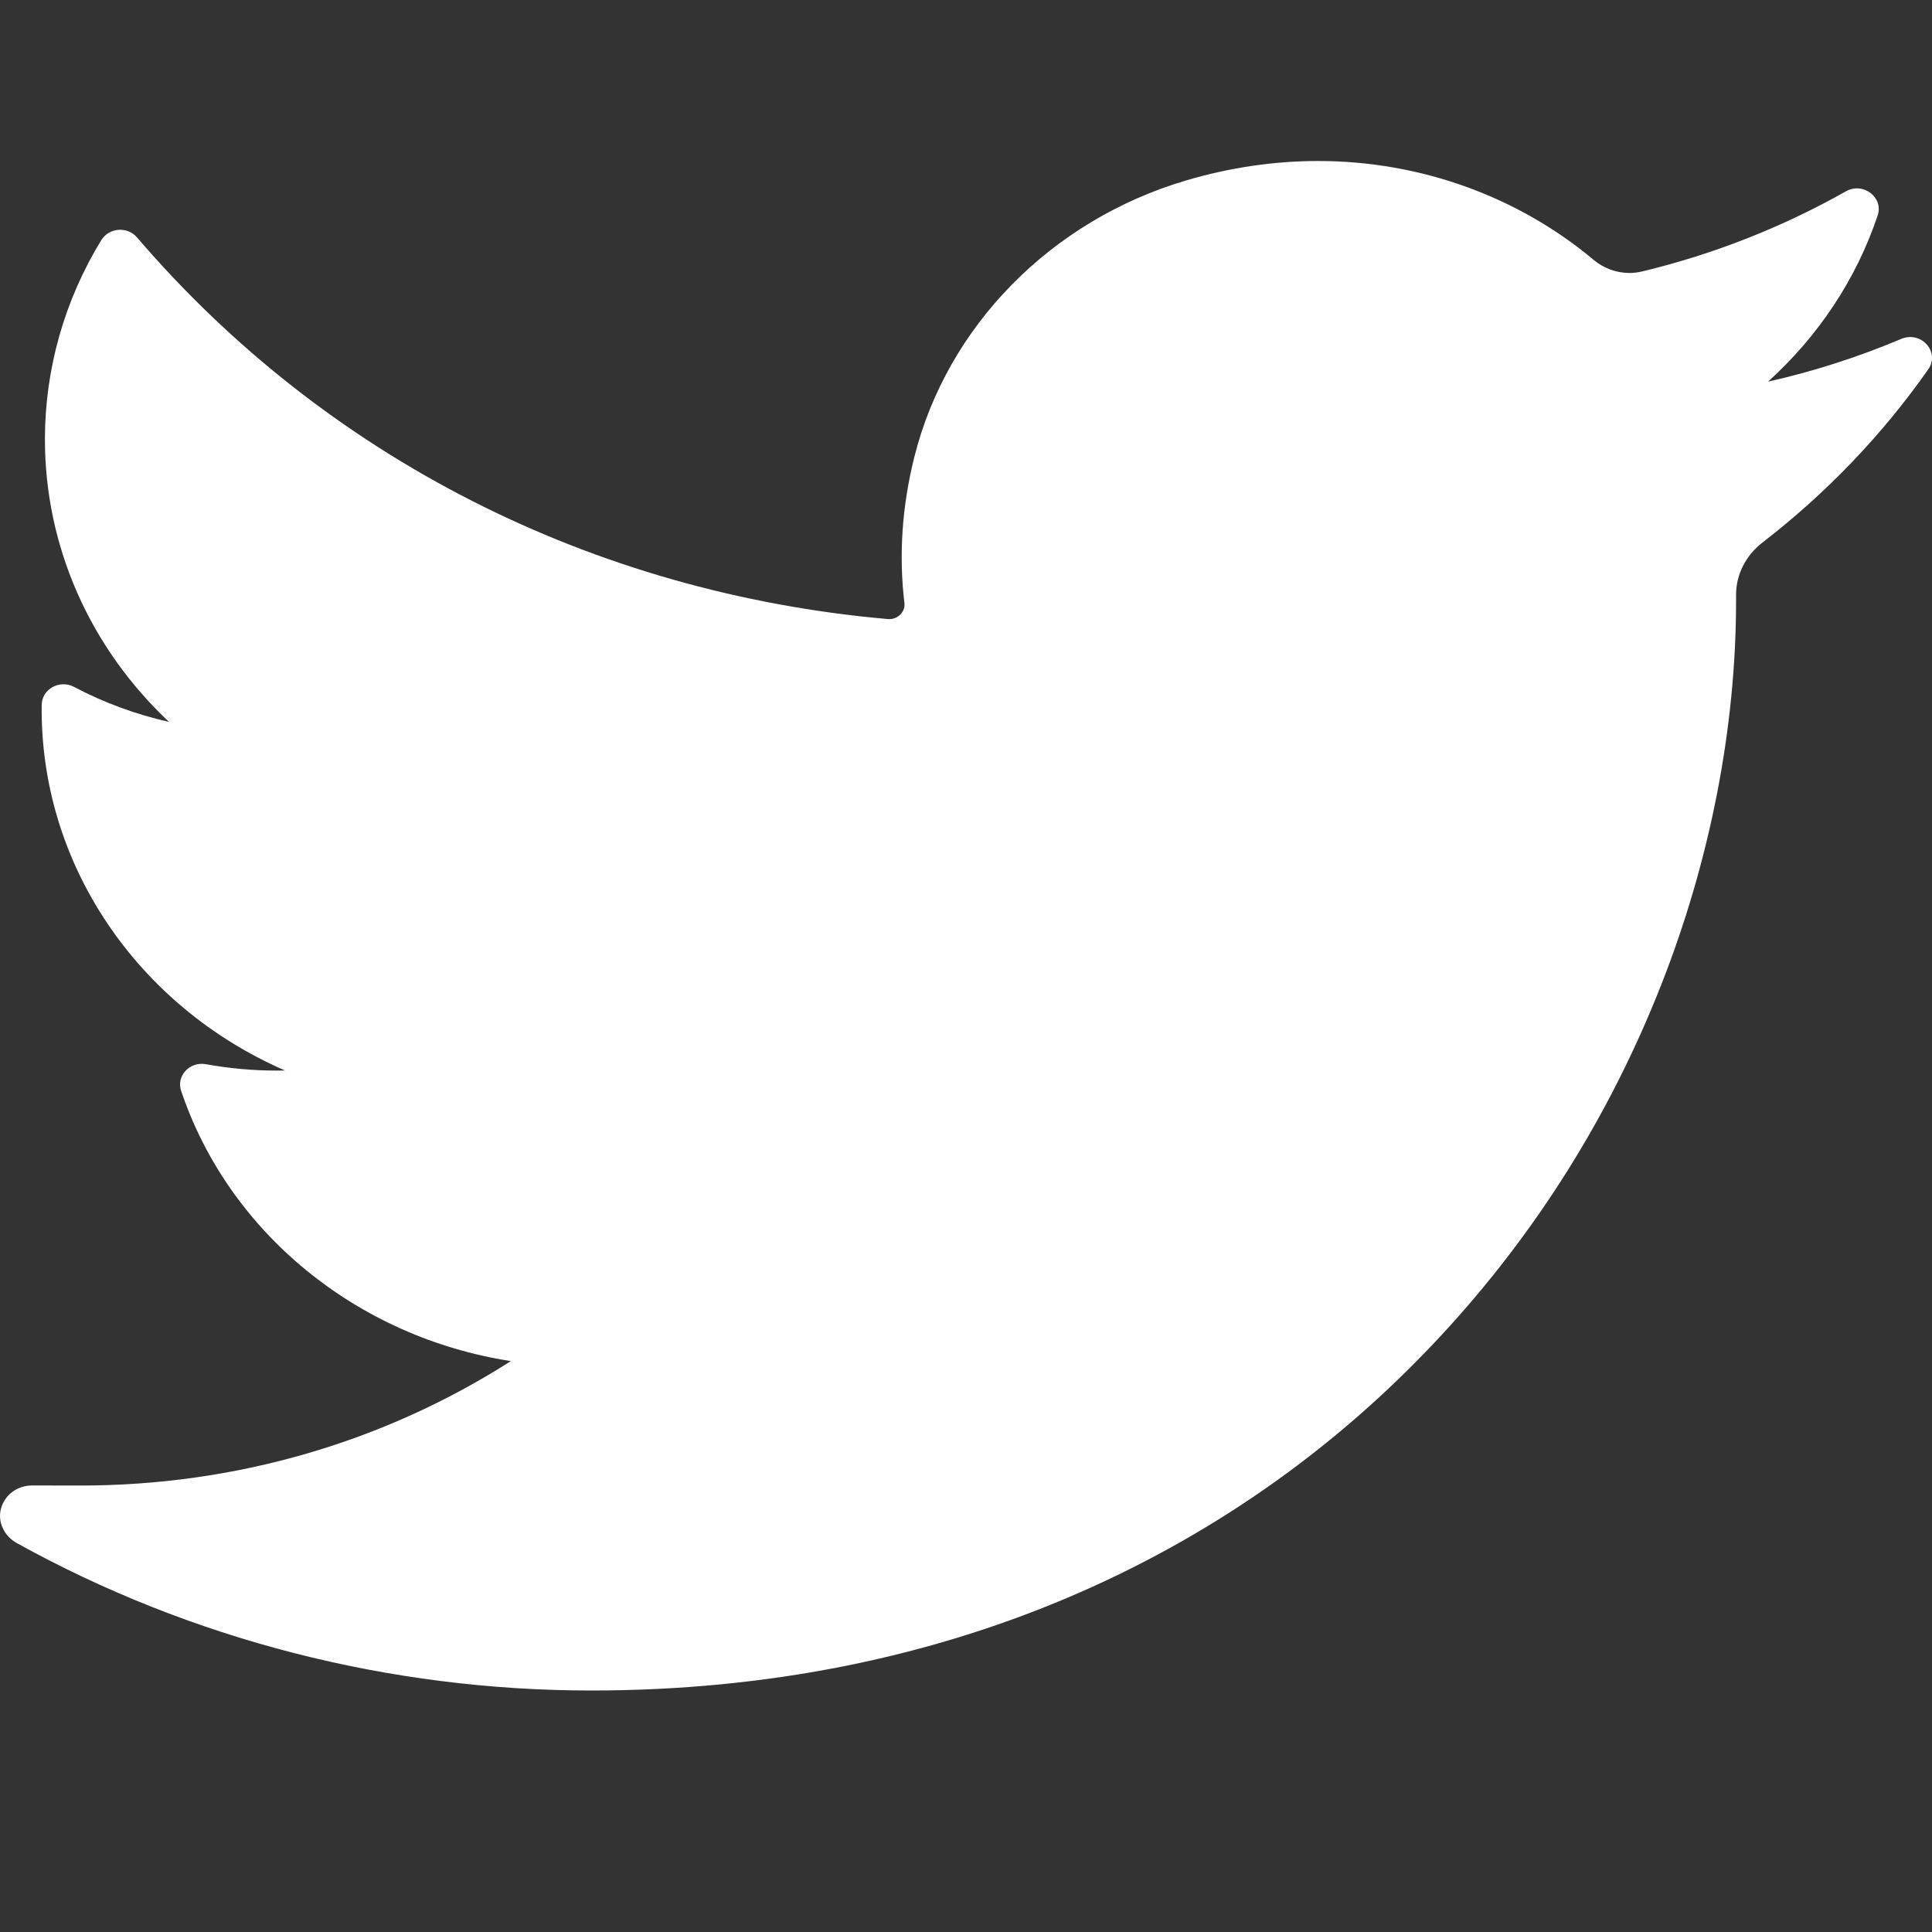 <svg width="24" height="24" viewBox="0 0 24 24" fill="none" xmlns="http://www.w3.org/2000/svg">
<rect x="0" y="0" width="24" height="24" fill="#333333" stroke="none"/>
<path d="M23.618 4.21C23.085 4.435 22.532 4.613 21.963 4.741C22.589 4.175 23.06 3.467 23.325 2.677C23.401 2.452 23.144 2.256 22.93 2.377C22.14 2.823 21.288 3.158 20.4 3.372C20.348 3.384 20.295 3.391 20.242 3.391C20.08 3.391 19.922 3.333 19.799 3.23C18.853 2.437 17.637 2 16.375 2C15.829 2 15.277 2.081 14.736 2.241C13.058 2.736 11.764 4.053 11.358 5.678C11.205 6.288 11.164 6.898 11.235 7.492C11.243 7.56 11.209 7.607 11.188 7.63C11.152 7.669 11.1 7.691 11.046 7.691C11.04 7.691 11.033 7.691 11.027 7.69C7.355 7.366 4.043 5.682 1.702 2.949C1.583 2.81 1.354 2.827 1.259 2.982C0.8 3.731 0.558 4.587 0.558 5.458C0.558 6.793 1.122 8.051 2.1 8.968C1.689 8.875 1.29 8.729 0.92 8.533C0.741 8.438 0.521 8.56 0.518 8.755C0.493 10.738 1.713 12.503 3.54 13.298C3.504 13.299 3.467 13.299 3.43 13.299C3.14 13.299 2.847 13.272 2.558 13.22C2.357 13.183 2.187 13.365 2.25 13.551C2.843 15.314 4.438 16.613 6.346 16.908C4.762 17.92 2.918 18.454 0.998 18.454L0.4 18.453C0.215 18.453 0.06 18.568 0.013 18.738C-0.034 18.905 0.052 19.082 0.209 19.169C2.372 20.367 4.839 21 7.345 21C9.538 21 11.59 20.586 13.443 19.769C15.142 19.02 16.643 17.949 17.905 16.587C19.081 15.317 20 13.852 20.637 12.232C21.245 10.687 21.566 9.039 21.566 7.465V7.39C21.566 7.137 21.686 6.9 21.896 6.738C22.691 6.124 23.383 5.401 23.953 4.589C24.104 4.374 23.866 4.106 23.618 4.21Z" fill="white"/>
</svg>
